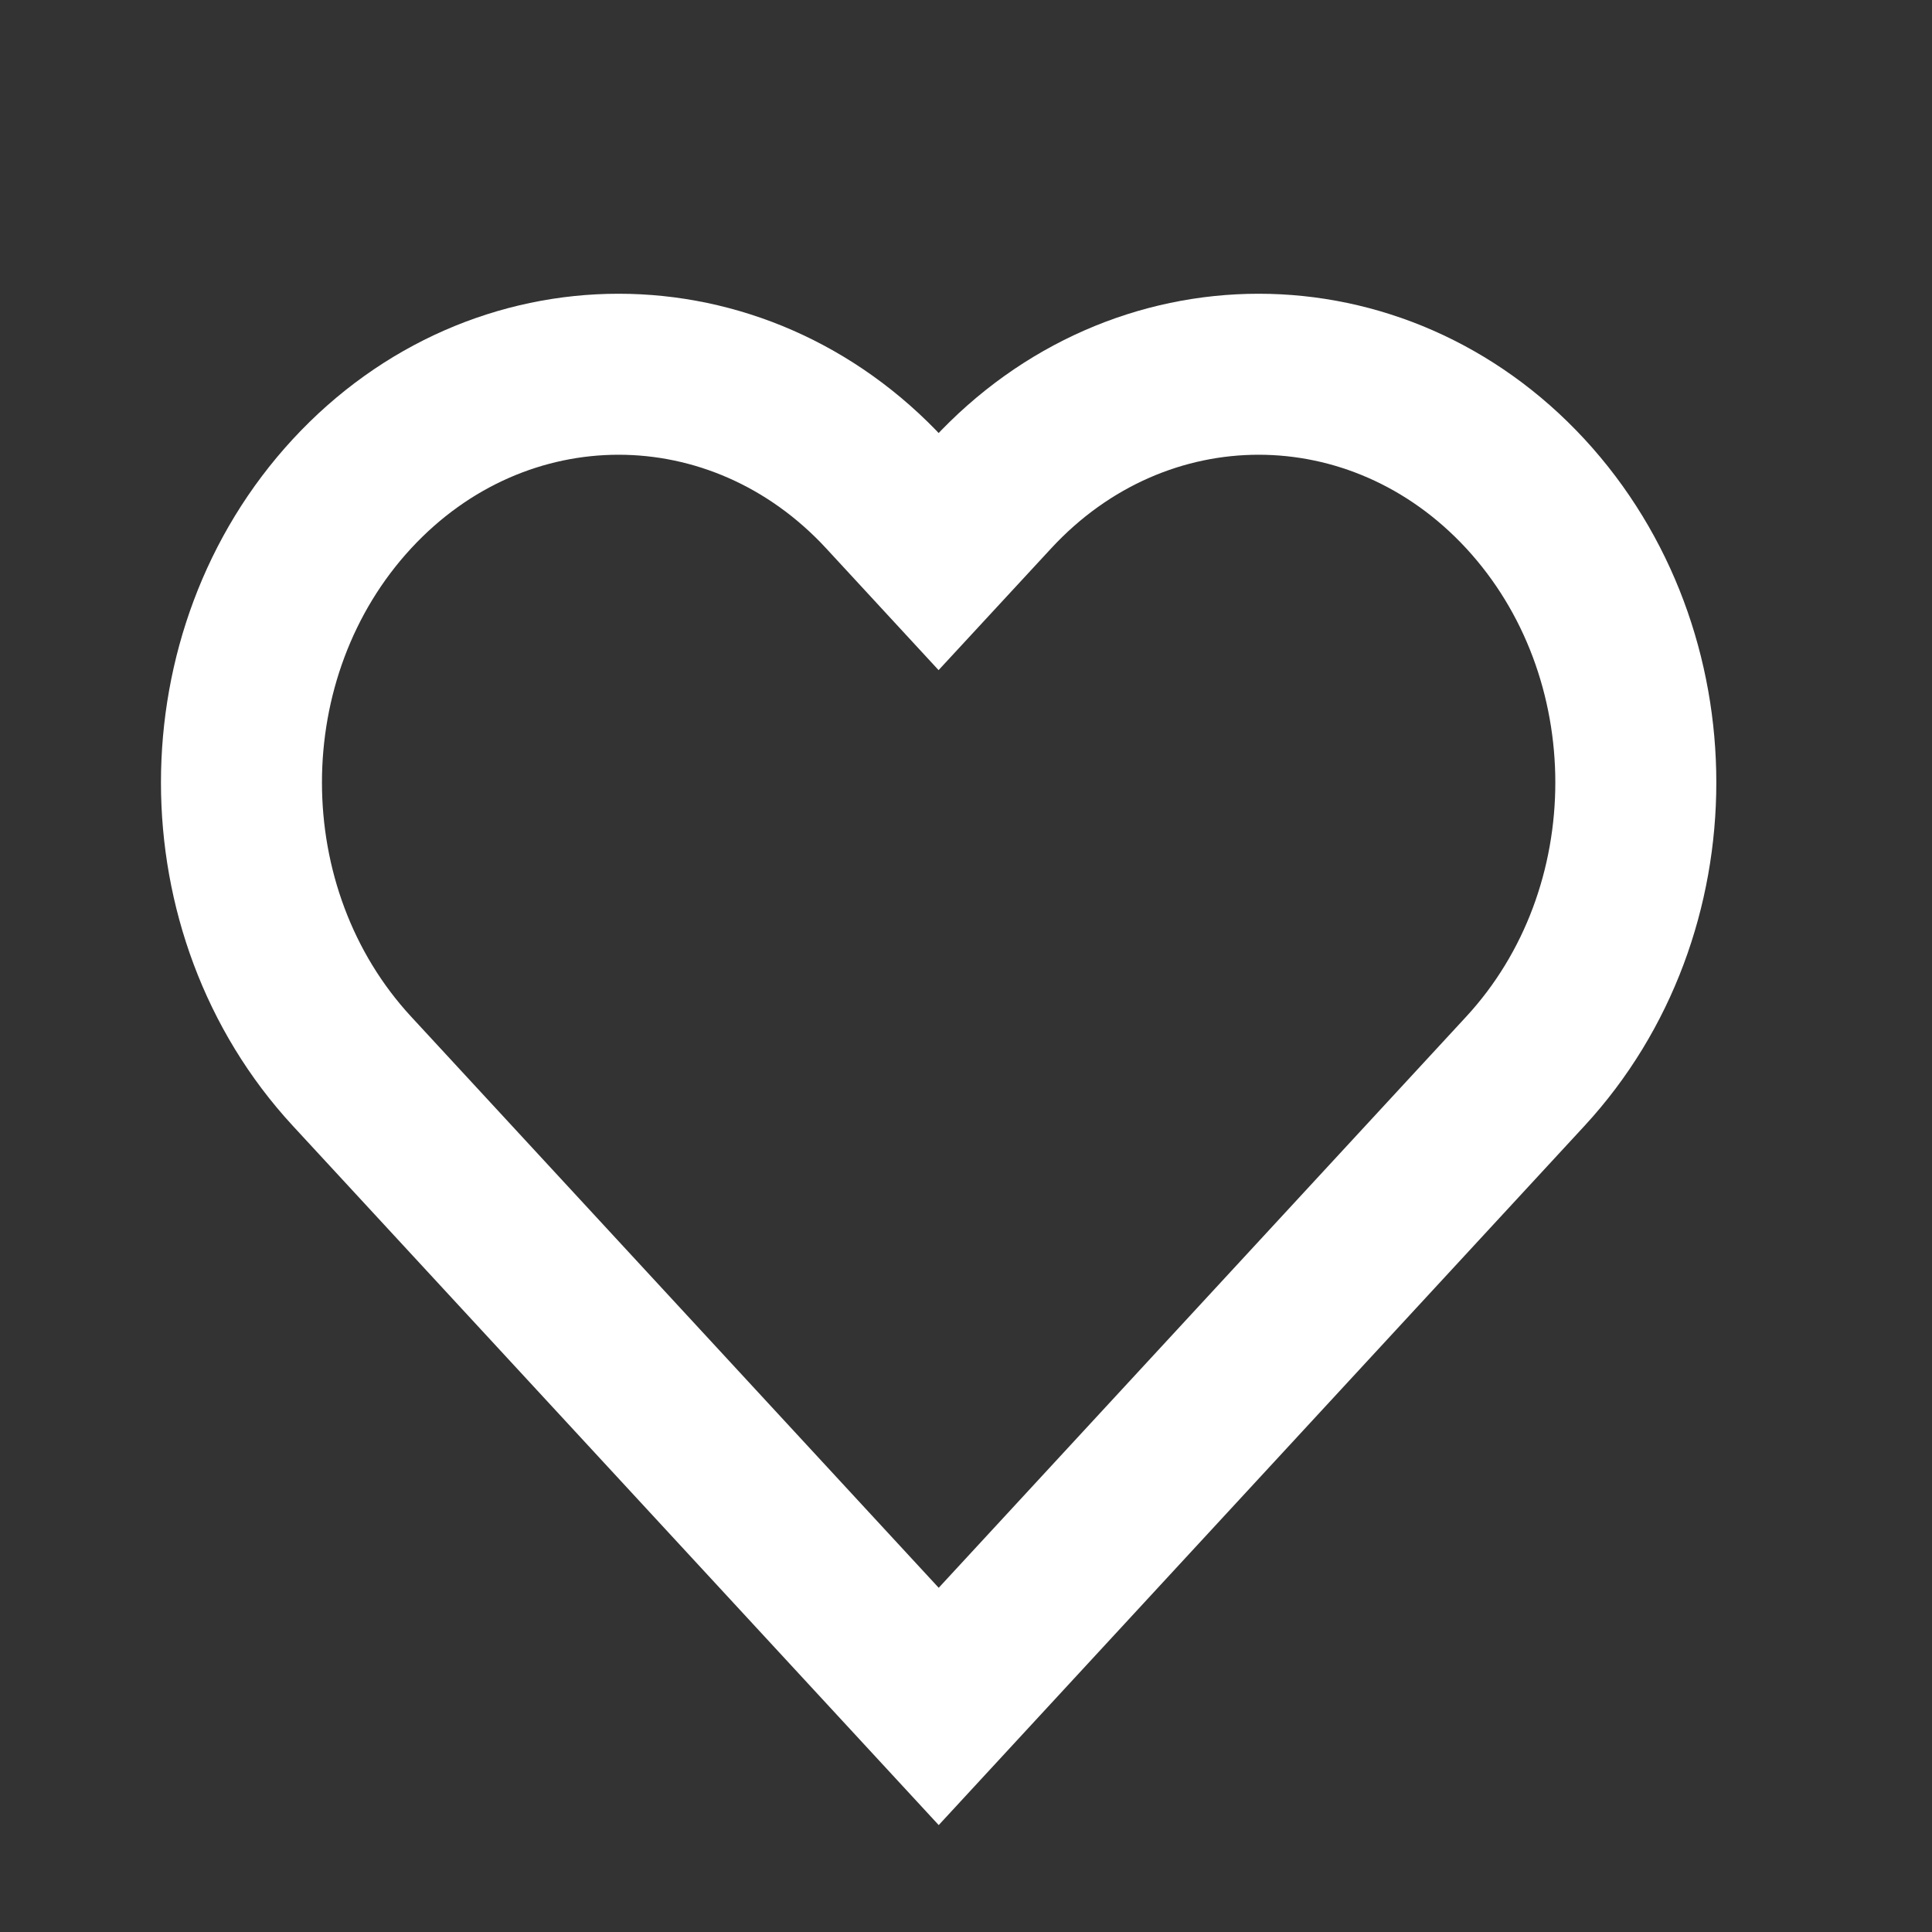 <svg width="24" height="24" viewBox="0 0 24 24" fill="none" xmlns="http://www.w3.org/2000/svg">
<rect x="0" y="0" width="24" height="24" fill="#333333" stroke="none"/>
<g id="Property 1=stroke">
<path id="Union" d="M12.323 6.134C14.152 4.154 17.119 4.154 18.949 6.134C20.778 8.115 20.778 11.326 18.949 13.307L11.661 21.198L4.372 13.307C2.542 11.326 2.542 8.115 4.372 6.134C6.201 4.154 9.168 4.154 10.998 6.134L11.66 6.851L12.323 6.134Z" stroke="white" stroke-width="2"/>
</g>
</svg>
